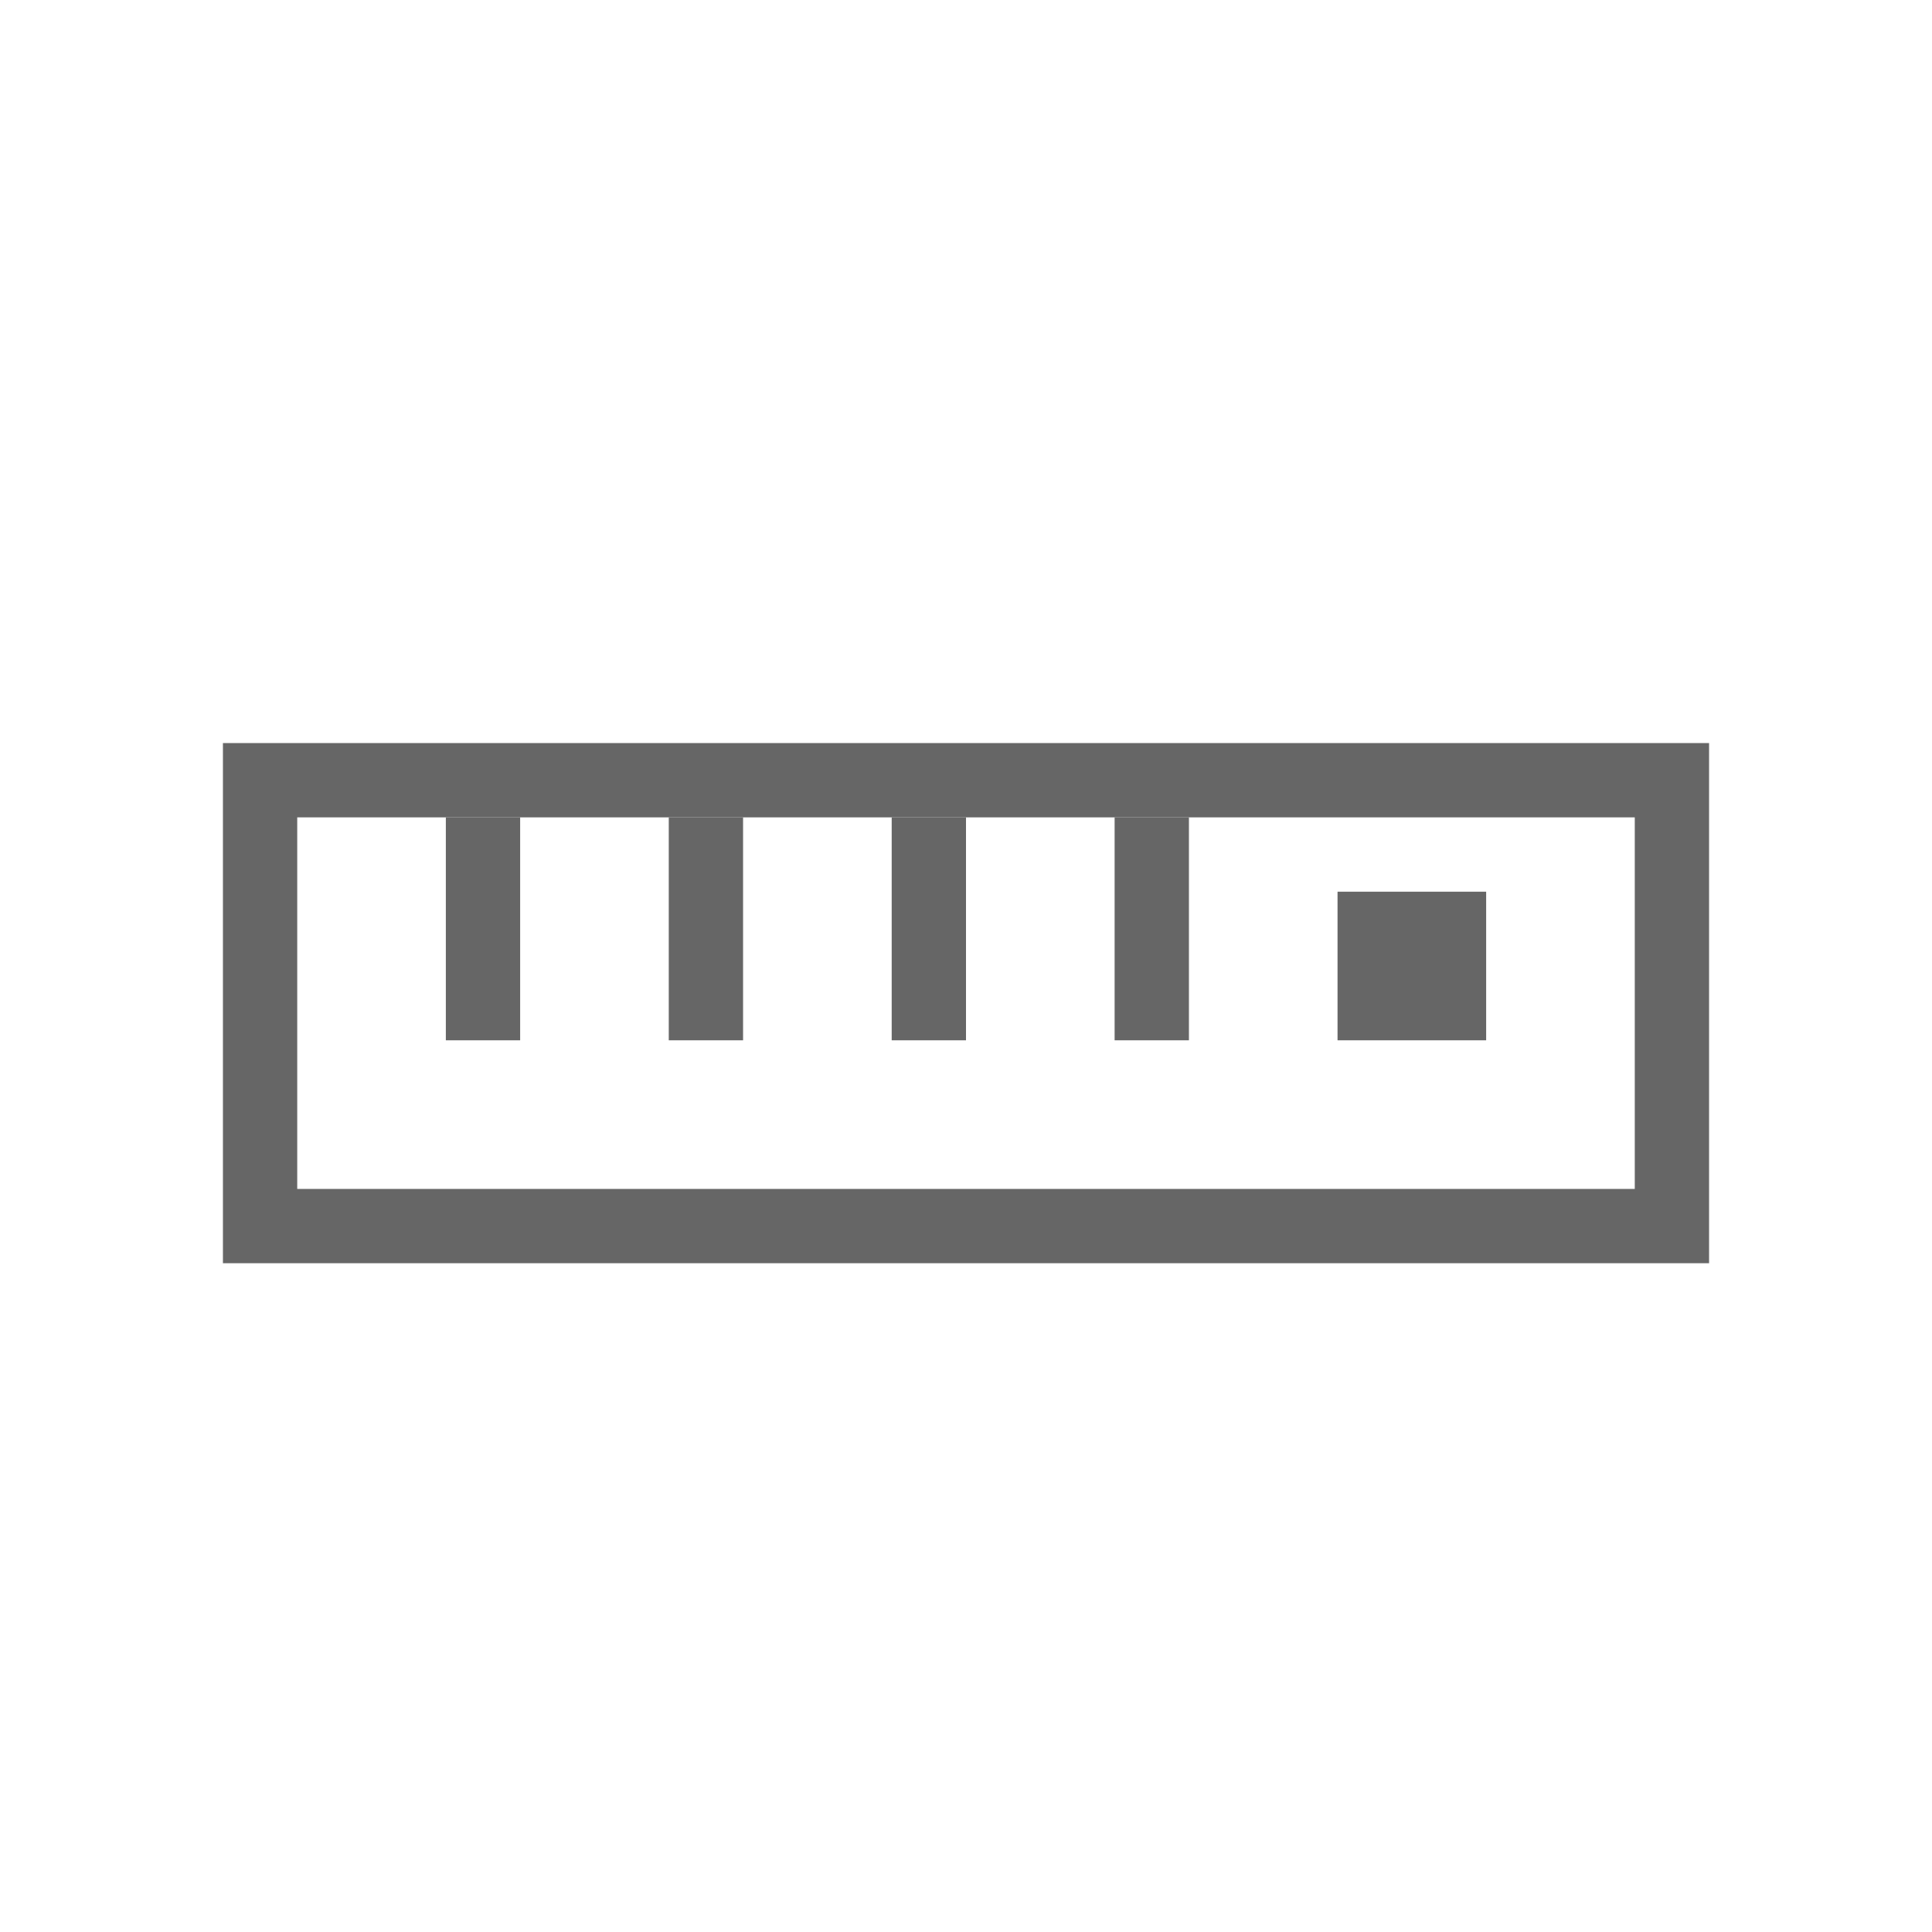 <svg xmlns="http://www.w3.org/2000/svg" width="26" height="26"><g fill="#666" fill-rule="evenodd"><path d="M6 11h1v3H6zM9 11h1v3H9zM12 11h1v3h-1zM15 11h1v3h-1zM18 12h2v2h-2z"/><path d="M3 17h20v-7H3v7zm1-6v5h18v-5H4zm0 0"/></g></svg>